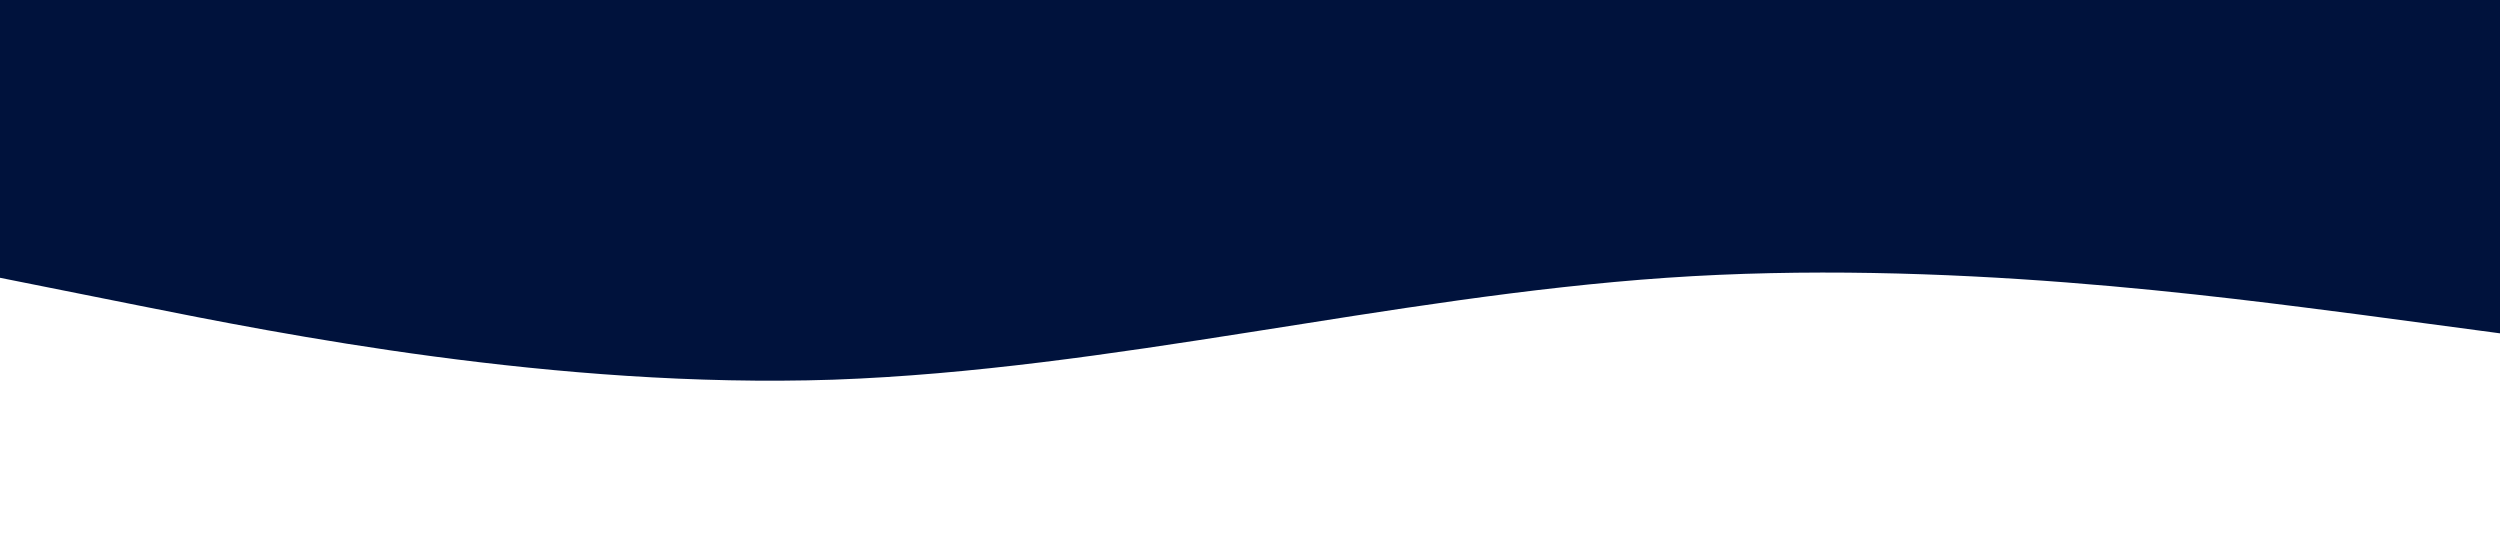 <?xml version="1.0" standalone="no"?><svg xmlns="http://www.w3.org/2000/svg" viewBox="0 0 1440 320"><path fill="#00123c" fill-opacity="1" d="M0,160L80,176C160,192,320,224,480,218.7C640,213,800,171,960,160C1120,149,1280,171,1360,181.3L1440,192L1440,0L1360,0C1280,0,1120,0,960,0C800,0,640,0,480,0C320,0,160,0,80,0L0,0Z"></path></svg>